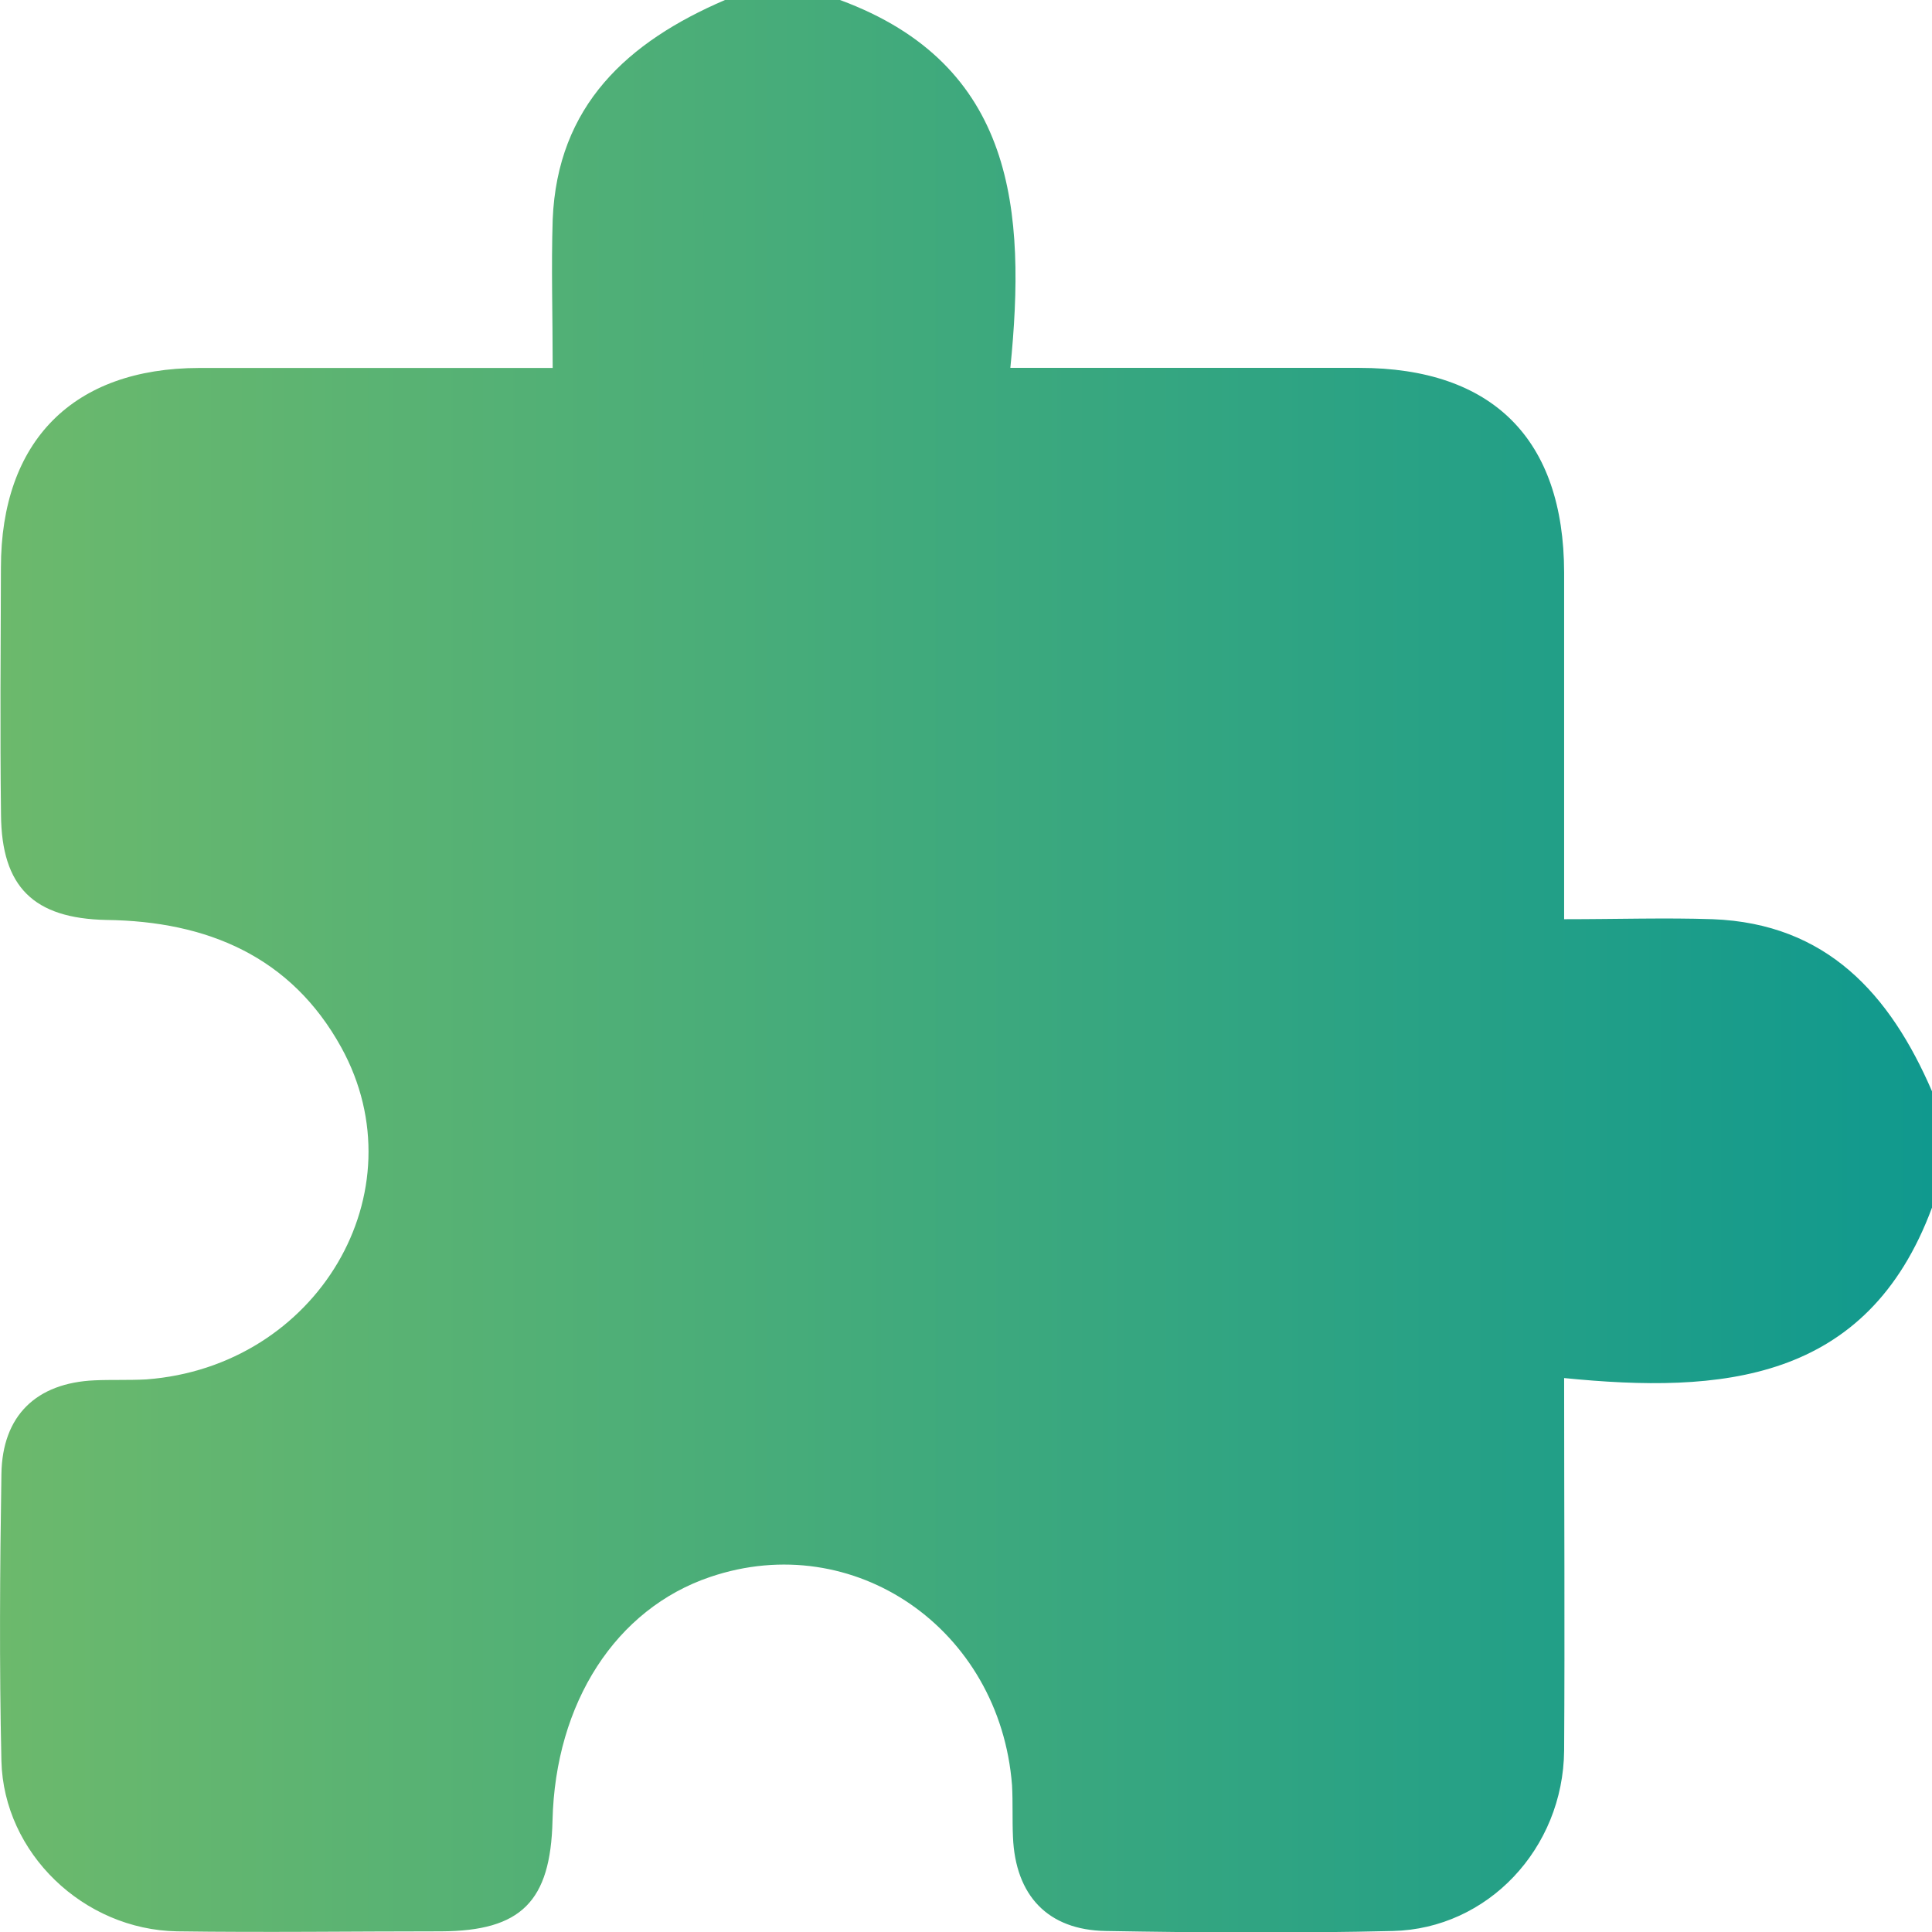 <?xml version="1.0" encoding="UTF-8"?>
<svg xmlns="http://www.w3.org/2000/svg" xmlns:xlink="http://www.w3.org/1999/xlink" width="90" height="90" viewBox="0 0 90 90" version="1.1">
<defs>
<linearGradient id="linear0" gradientUnits="userSpaceOnUse" x1="0" y1="86.39" x2="172.78" y2="86.39" gradientTransform="matrix(0.521,0,0,0.521,0,0)">
<stop offset="0" style="stop-color:rgb(42.353%,72.549%,42.353%);stop-opacity:1;"/>
<stop offset="1" style="stop-color:rgb(6.275%,60%,55.686%);stop-opacity:1;"/>
</linearGradient>
</defs>
<g id="surface1">
<path style=" stroke:none;fill-rule:nonzero;fill:url(#linear0);" d="M 33.773 0 L 39.129 0 C 47.309 3.016 47.797 9.844 47.066 17.137 L 63.32 17.137 C 69.539 17.137 72.852 20.461 72.863 26.672 C 72.863 31.992 72.863 37.305 72.863 42.82 C 75.367 42.82 77.582 42.746 79.785 42.82 C 85.098 43.023 88.047 46.316 90 50.836 L 90 56.254 C 86.973 64.422 80.145 64.922 72.863 64.195 C 72.863 70.32 72.898 75.938 72.863 81.551 C 72.82 86.109 69.309 89.848 64.887 89.953 C 60.465 90.059 55.969 90.031 51.512 89.953 C 48.809 89.91 47.301 88.301 47.188 85.574 C 47.152 84.77 47.188 83.965 47.145 83.168 C 46.582 75.875 39.777 71.188 33.082 73.461 C 28.691 74.945 25.867 79.316 25.738 84.816 C 25.648 88.578 24.277 89.953 20.555 89.969 C 16.449 89.969 12.344 90.027 8.246 89.969 C 3.887 89.891 0.172 86.324 0.066 82.035 C -0.035 77.582 -0.004 73.117 0.066 68.66 C 0.109 65.941 1.691 64.422 4.406 64.301 C 5.207 64.266 6.016 64.301 6.812 64.258 C 14.777 63.664 19.605 55.527 15.898 48.793 C 13.562 44.555 9.648 42.914 4.957 42.855 C 1.562 42.785 0.074 41.316 0.047 37.957 C 0 34.117 0.031 30.281 0.043 26.449 C 0.043 20.539 3.406 17.152 9.277 17.141 C 14.688 17.141 20.102 17.141 25.746 17.141 C 25.746 14.652 25.676 12.453 25.746 10.234 C 25.961 4.91 29.238 1.949 33.773 0 Z M 33.773 0 "/>
</g>
</svg>
